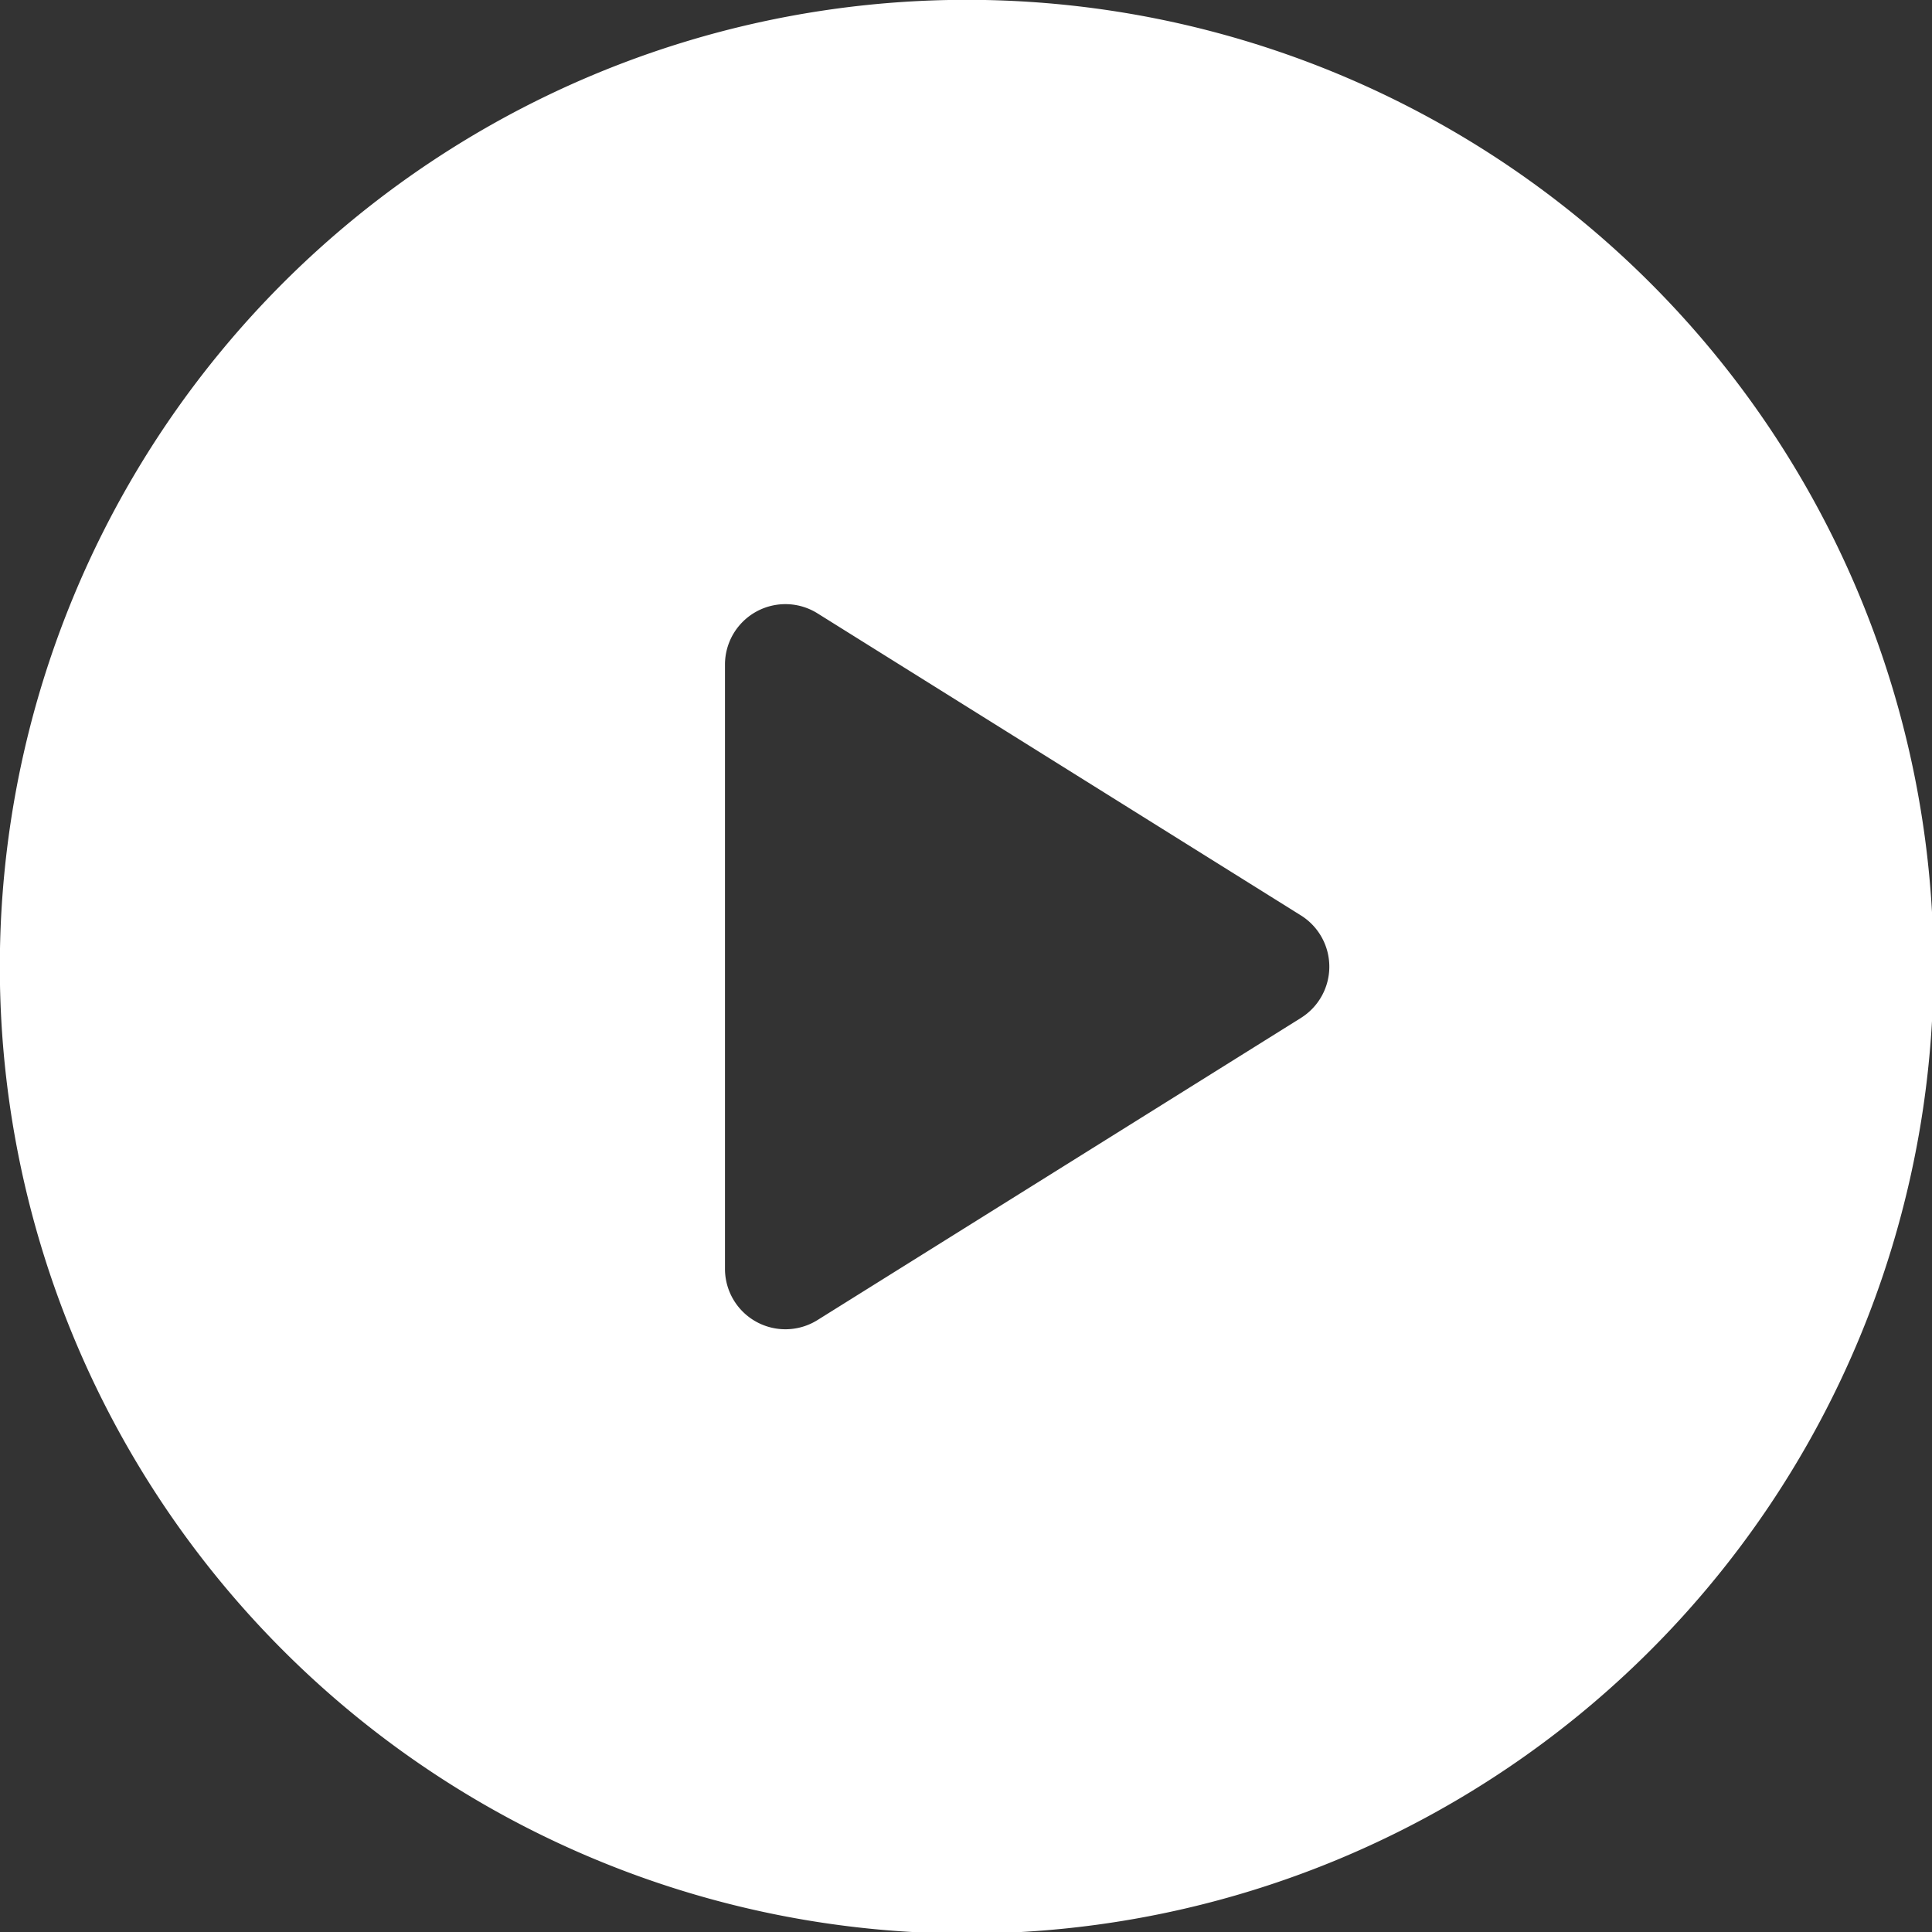 <svg xmlns="http://www.w3.org/2000/svg" width="69.938" height="69.938"><rect width="100%" height="100%" fill="#333333" stroke="none"/><path d="M34.994-.006a35 35 0 1 0 35 35 35 35 0 0 0-35-35zm12.1 36.855L29.591 47.787a2.188 2.188 0 0 1-3.347-1.855V24.057a2.188 2.188 0 0 1 3.347-1.855l17.5 10.935a2.188 2.188 0 0 1 0 3.713z" fill="#fff"/></svg>